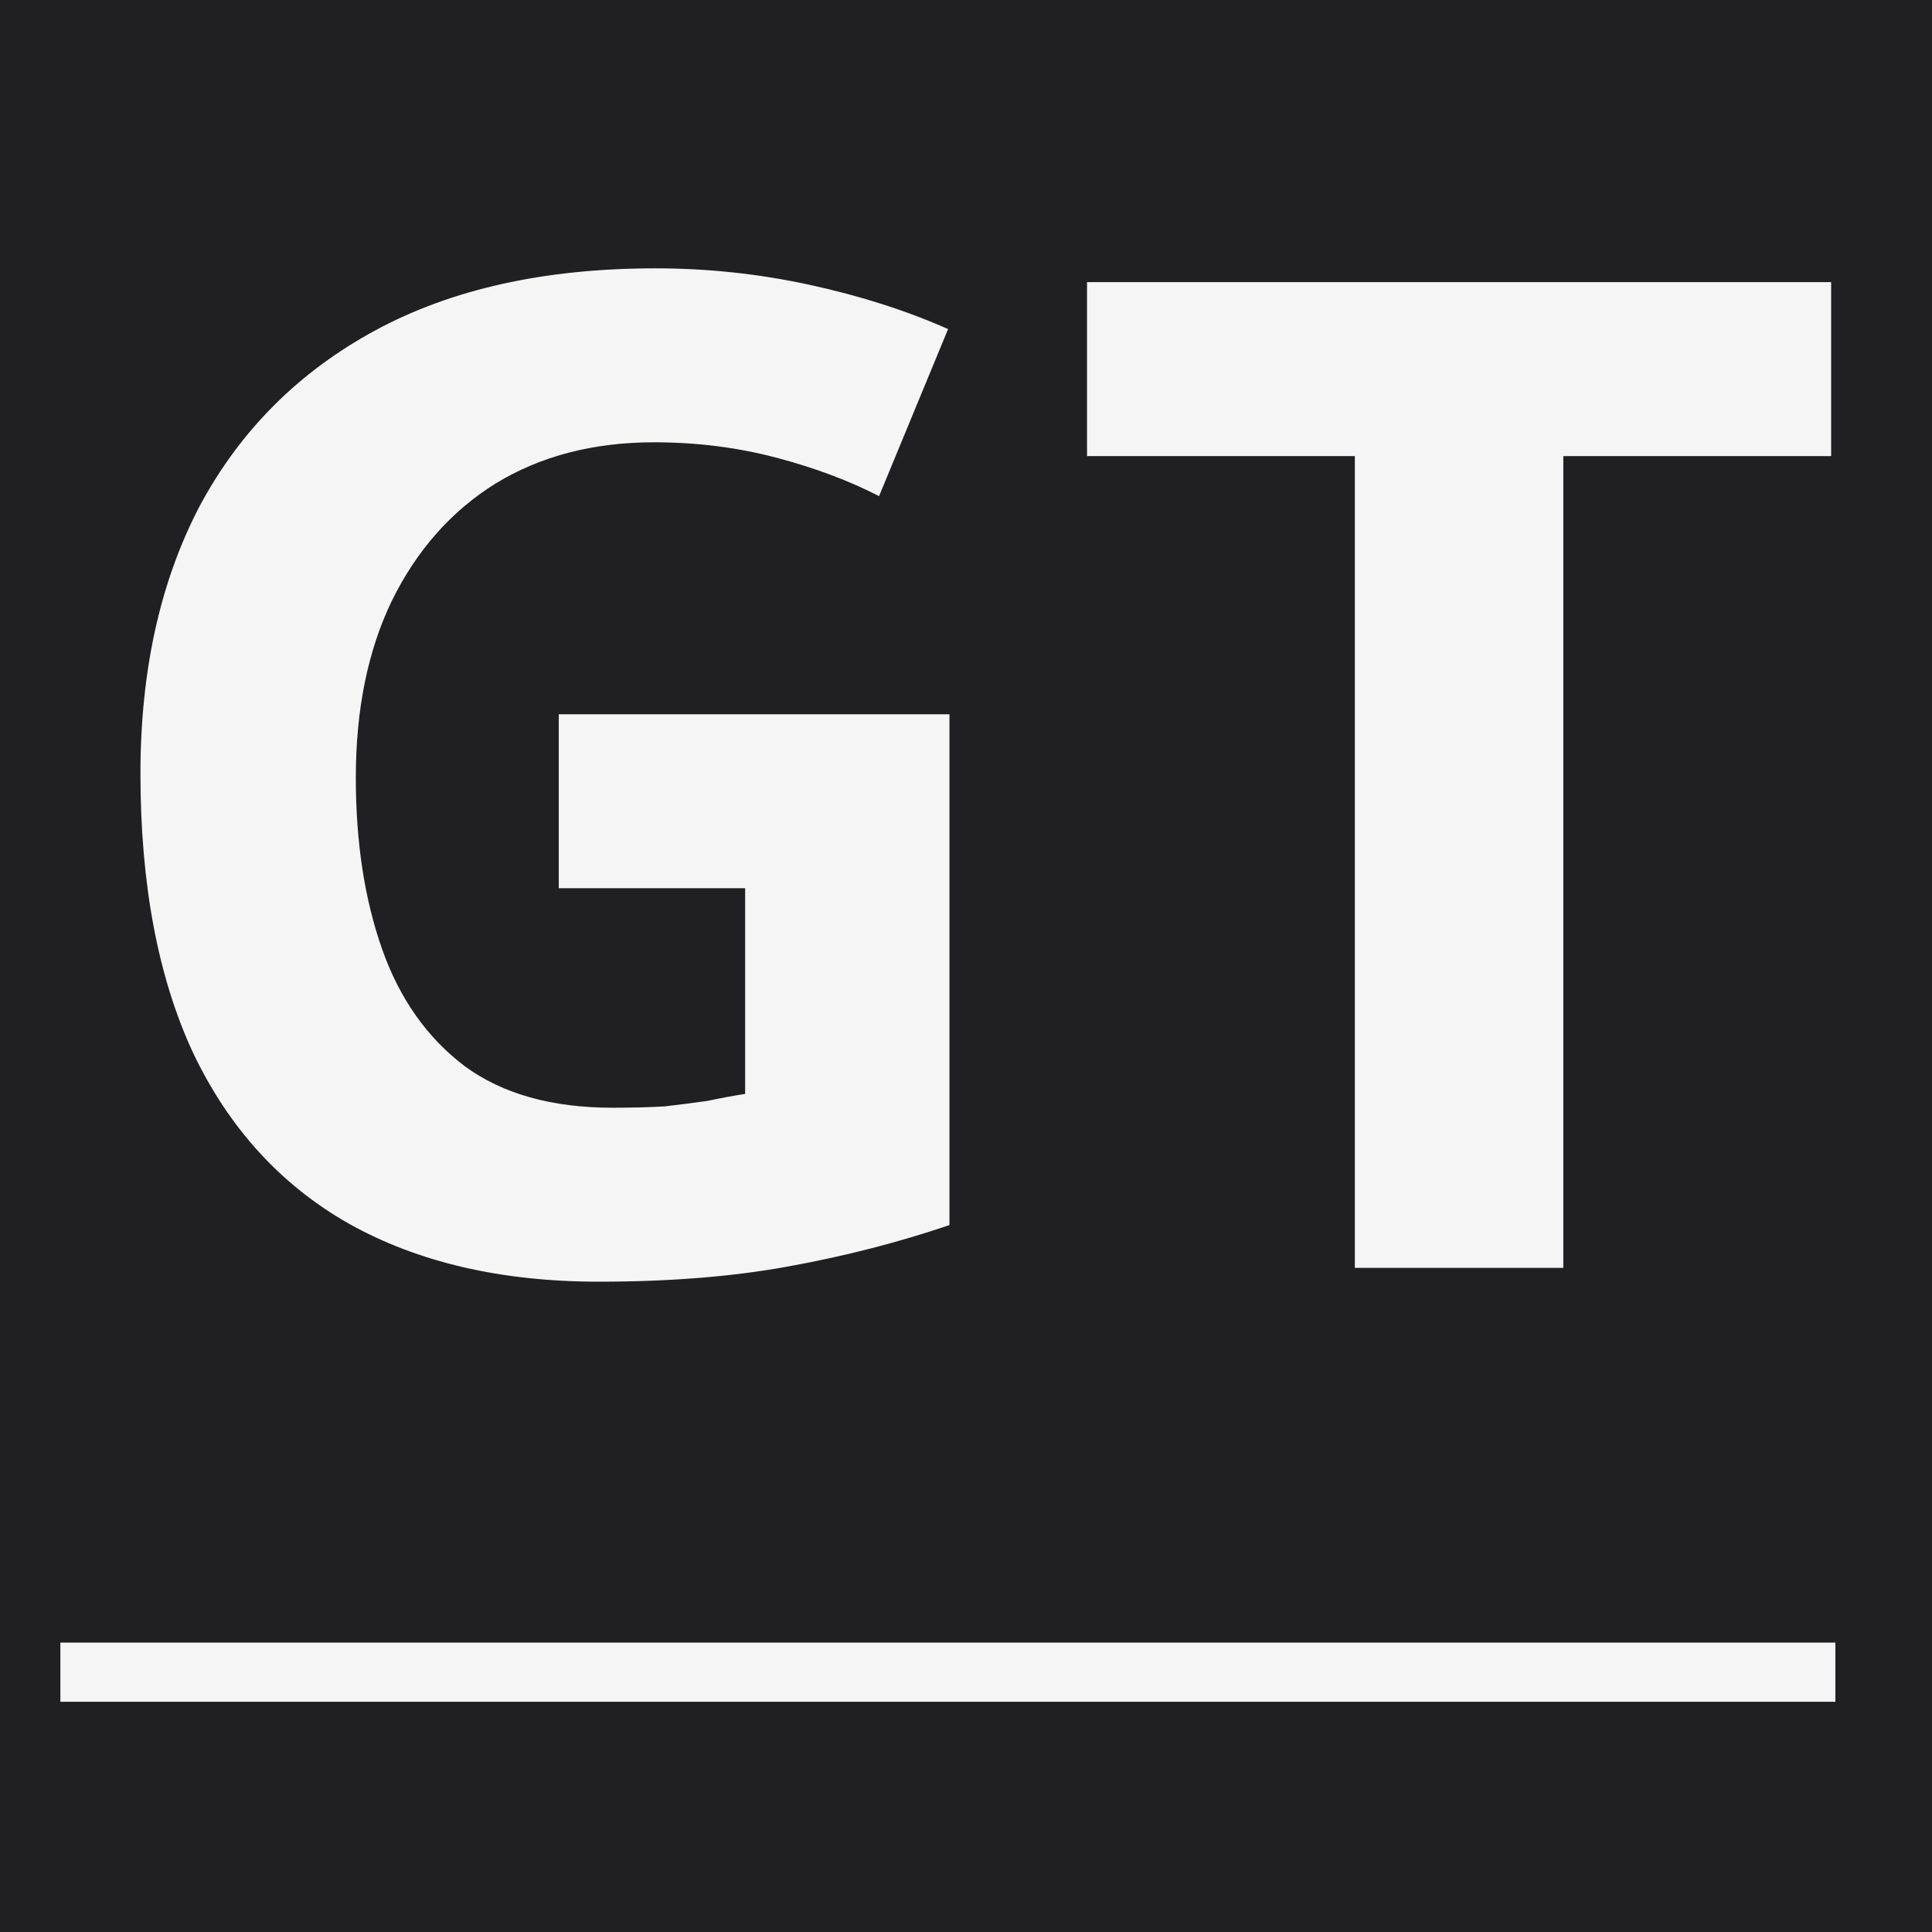<svg width="128" height="128" viewBox="0 0 128 128" fill="none" xmlns="http://www.w3.org/2000/svg">
  <rect width="128" height="128" fill="#202023"/>
  <path d="M37.02 47.322H62.904V81.165C59.49 82.323 55.923 83.238 52.203 83.909C48.544 84.579 44.367 84.915 39.672 84.915C33.208 84.915 27.69 83.634 23.116 81.073C18.604 78.512 15.159 74.731 12.781 69.731C10.464 64.731 9.305 58.572 9.305 51.255C9.305 44.425 10.616 38.511 13.238 33.51C15.921 28.51 19.793 24.638 24.854 21.894C29.916 19.15 36.105 17.778 43.422 17.778C46.898 17.778 50.313 18.144 53.666 18.876C57.02 19.608 60.069 20.583 62.813 21.803L58.24 32.87C56.227 31.834 53.941 30.98 51.38 30.309C48.819 29.638 46.136 29.303 43.331 29.303C39.306 29.303 35.8 30.218 32.812 32.047C29.885 33.876 27.598 36.468 25.952 39.822C24.367 43.114 23.574 47.017 23.574 51.529C23.574 55.798 24.153 59.578 25.312 62.871C26.47 66.164 28.3 68.756 30.8 70.646C33.3 72.475 36.562 73.39 40.587 73.39C41.928 73.39 43.087 73.359 44.062 73.298C45.099 73.176 46.044 73.055 46.898 72.933C47.752 72.75 48.575 72.597 49.367 72.475V58.847H37.02V47.322ZM103.574 84H89.762V30.218H72.018V18.693H121.318V30.218H103.574V84Z" fill="#F5F5F5"/>
  <line x1="4" y1="110.787" x2="121.6" y2="110.787" stroke="#F5F5F5" stroke-width="3.92"/>
</svg>
